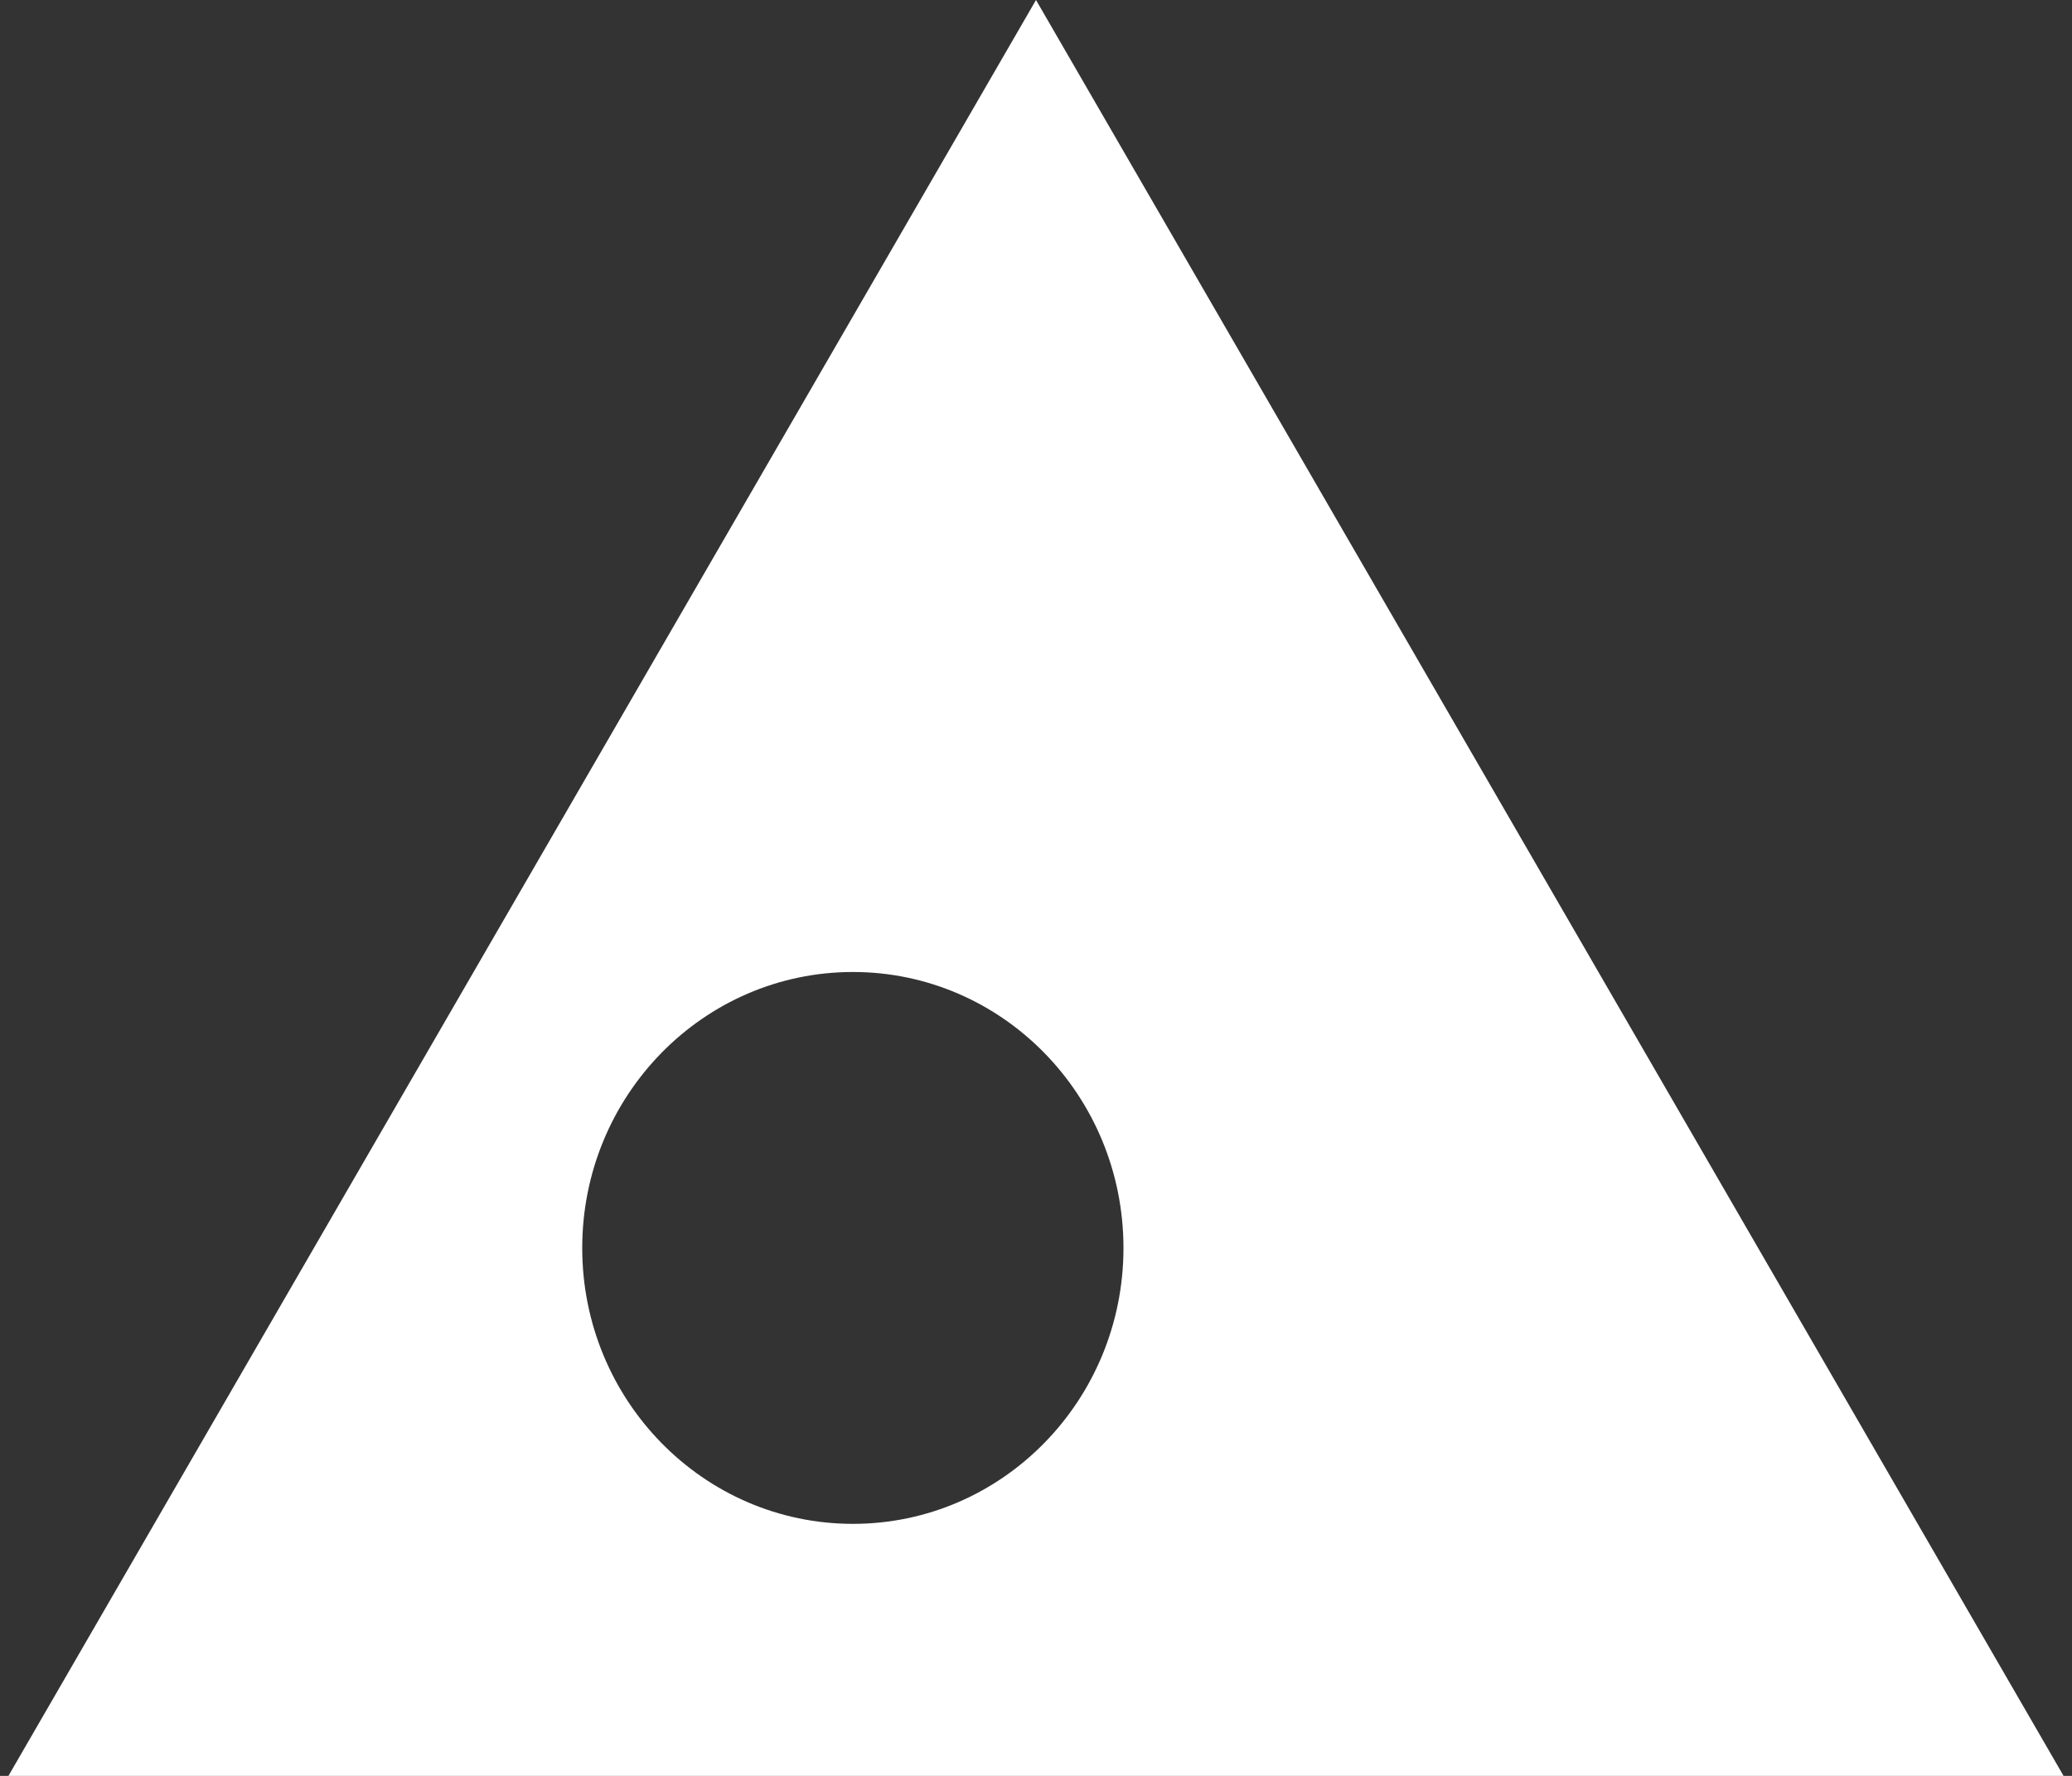 <svg width="14" height="12" viewBox="0 0 14 12" fill="none" xmlns="http://www.w3.org/2000/svg">
<rect x="0" y="0" width="14" height="12" fill="#333333" stroke="none"/>
<path fill-rule="evenodd" clip-rule="evenodd" d="M5.763 10.297C4.753 10.297 3.934 9.462 3.934 8.433C3.934 7.403 4.753 6.568 5.763 6.568C6.773 6.568 7.591 7.403 7.591 8.433C7.591 9.462 6.773 10.297 5.763 10.297V10.297ZM7 0L0.057 12H13.943L7 0Z" fill="white"/>
</svg>
